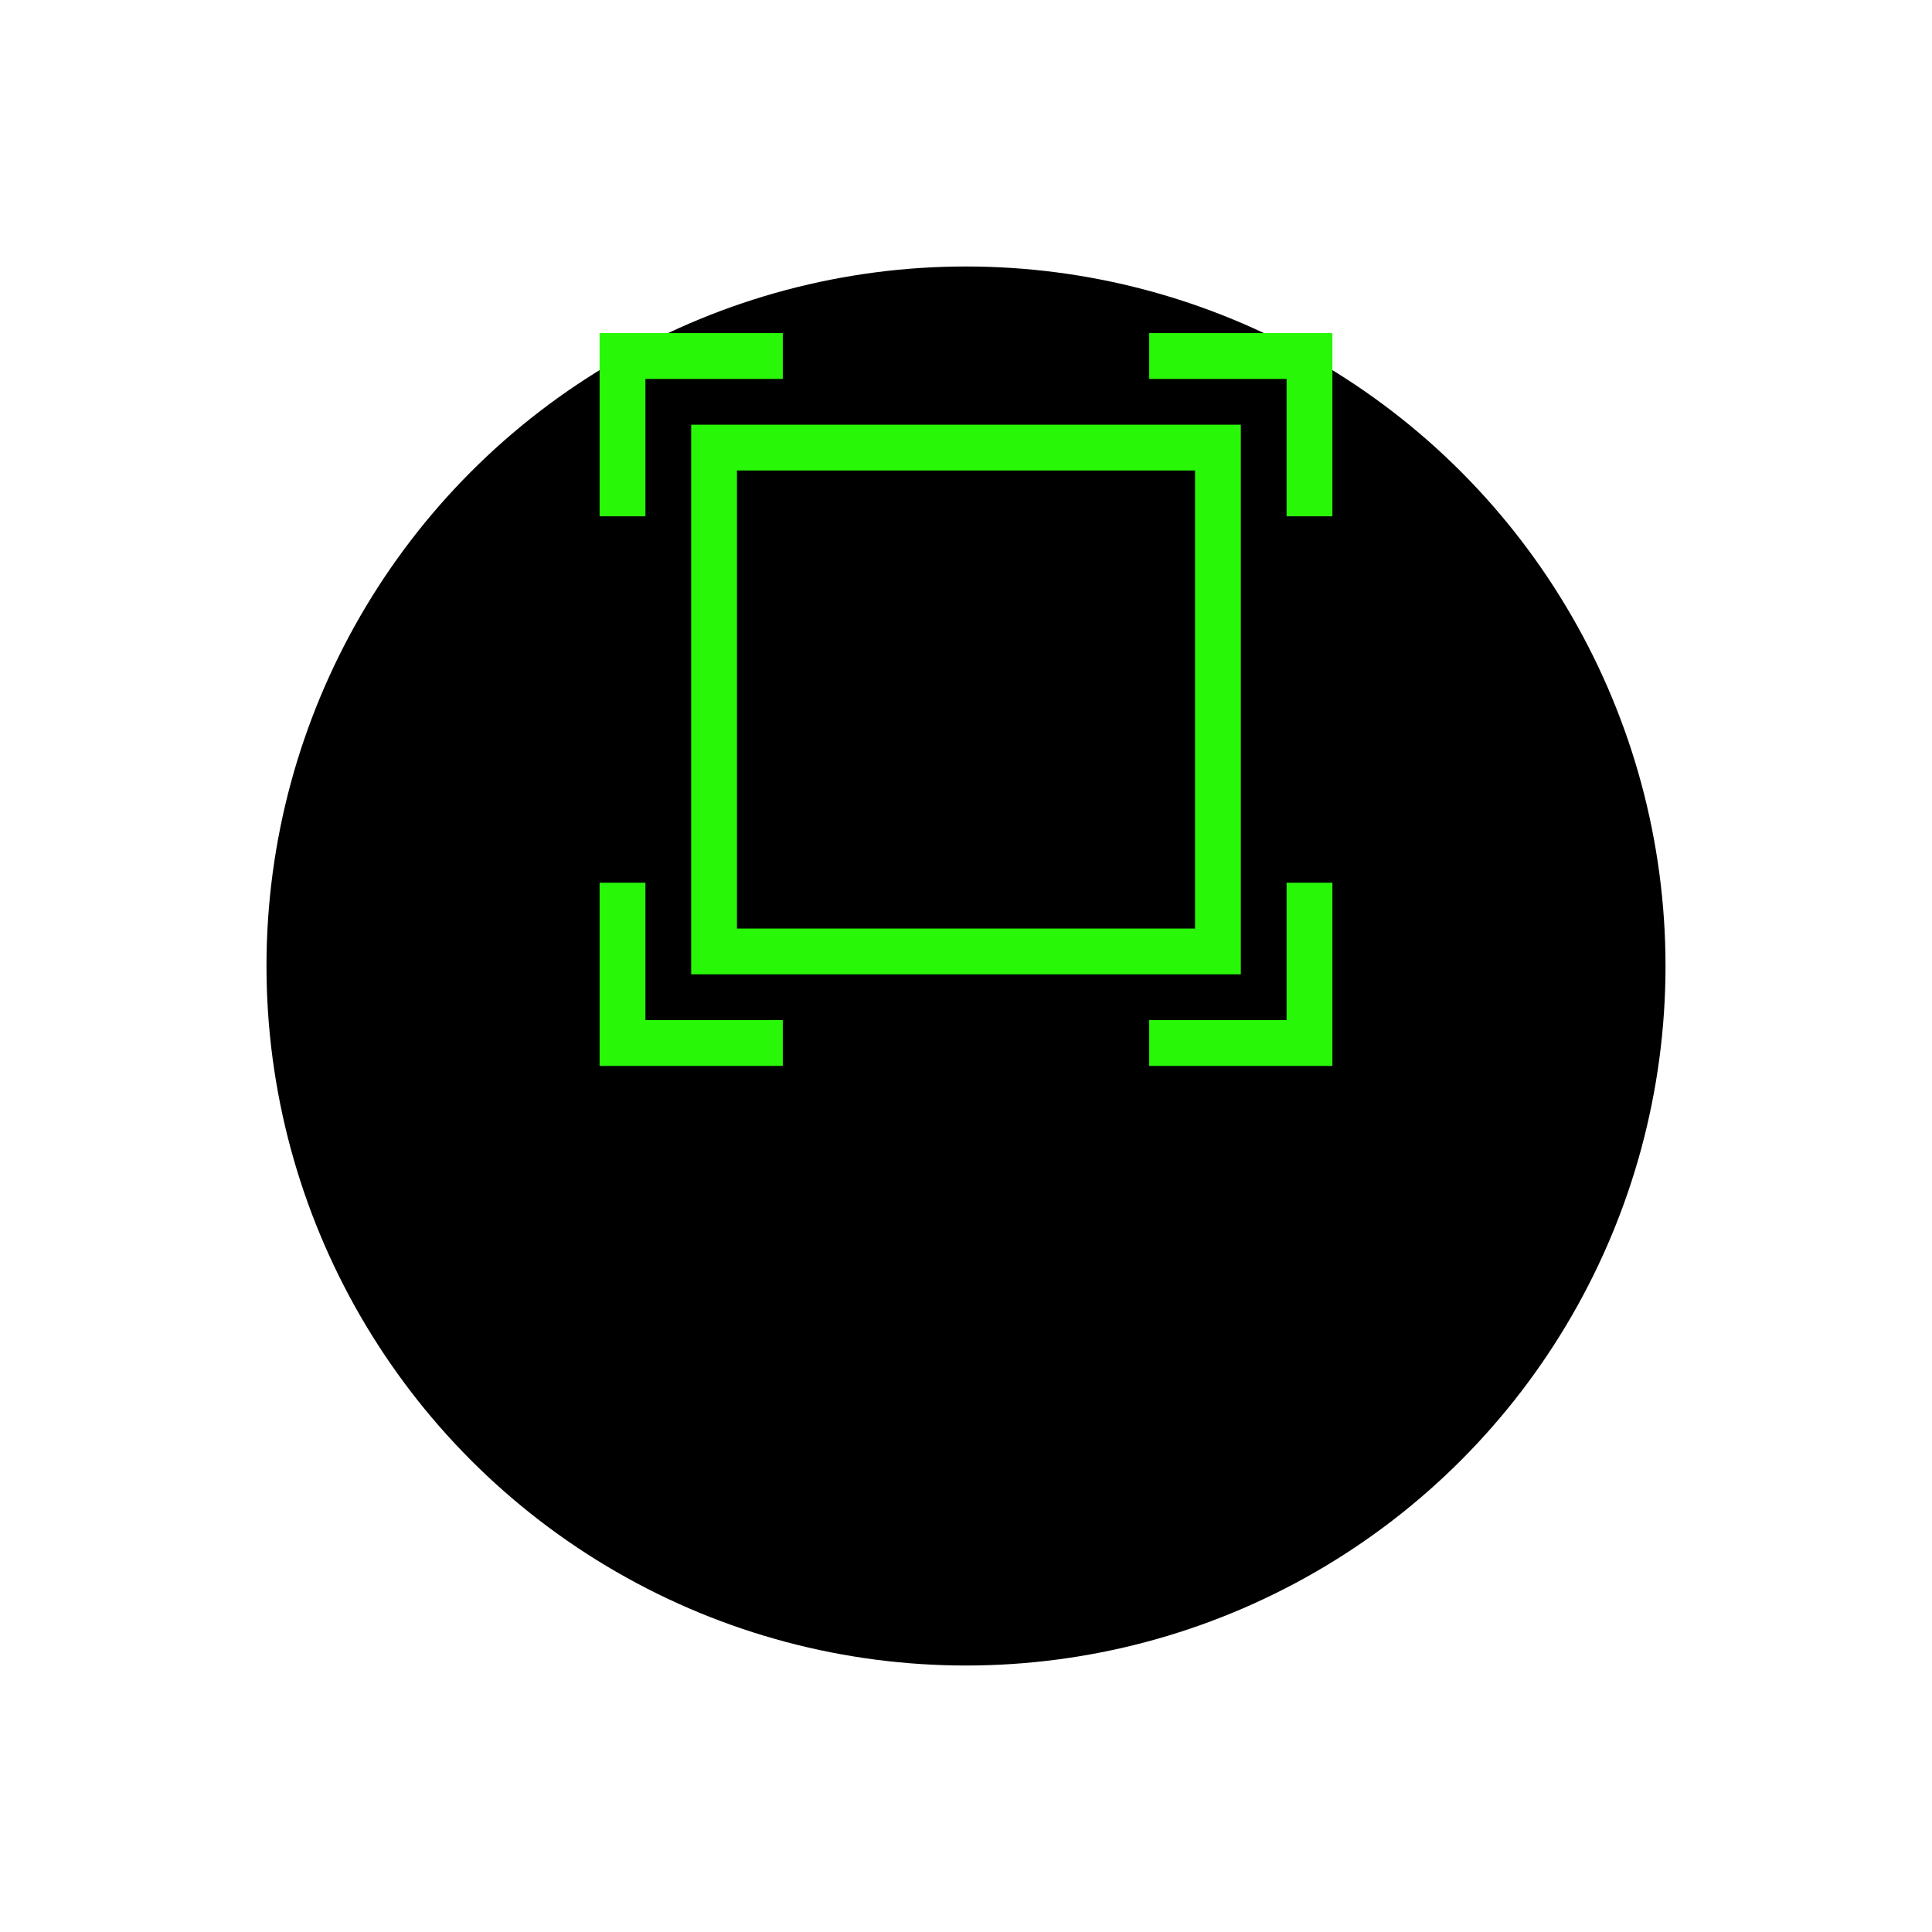 <svg width="29" height="29" viewBox="0 0 29 29" fill="none" xmlns="http://www.w3.org/2000/svg">
<g filter="url(#filter0_d_55_3)">
<circle cx="14.5" cy="10.5" r="10.5" fill="black"/>
</g>
<path d="M9.688 7.75H9V5H11.75V5.688H9.688V7.75ZM17.25 5.688V5H20V7.75H19.312V5.688H17.25ZM19.312 13.25H20V16H17.25V15.312H19.312V13.25ZM11.75 15.312V16H9V13.25H9.688V15.312H11.75Z" fill="#29F708"/>
<path d="M17.938 7.062V13.938H11.062V7.062H17.938ZM18.625 6.375H10.375V14.625H18.625V6.375Z" fill="#29F708"/>
<defs>
<filter id="filter0_d_55_3" x="0" y="0" width="29" height="29" filterUnits="userSpaceOnUse" color-interpolation-filters="sRGB">
<feFlood flood-opacity="0" result="BackgroundImageFix"/>
<feColorMatrix in="SourceAlpha" type="matrix" values="0 0 0 0 0 0 0 0 0 0 0 0 0 0 0 0 0 0 127 0" result="hardAlpha"/>
<feOffset dy="4"/>
<feGaussianBlur stdDeviation="2"/>
<feComposite in2="hardAlpha" operator="out"/>
<feColorMatrix type="matrix" values="0 0 0 0 0 0 0 0 0 0 0 0 0 0 0 0 0 0 0.25 0"/>
<feBlend mode="normal" in2="BackgroundImageFix" result="effect1_dropShadow_55_3"/>
<feBlend mode="normal" in="SourceGraphic" in2="effect1_dropShadow_55_3" result="shape"/>
</filter>
</defs>
</svg>
